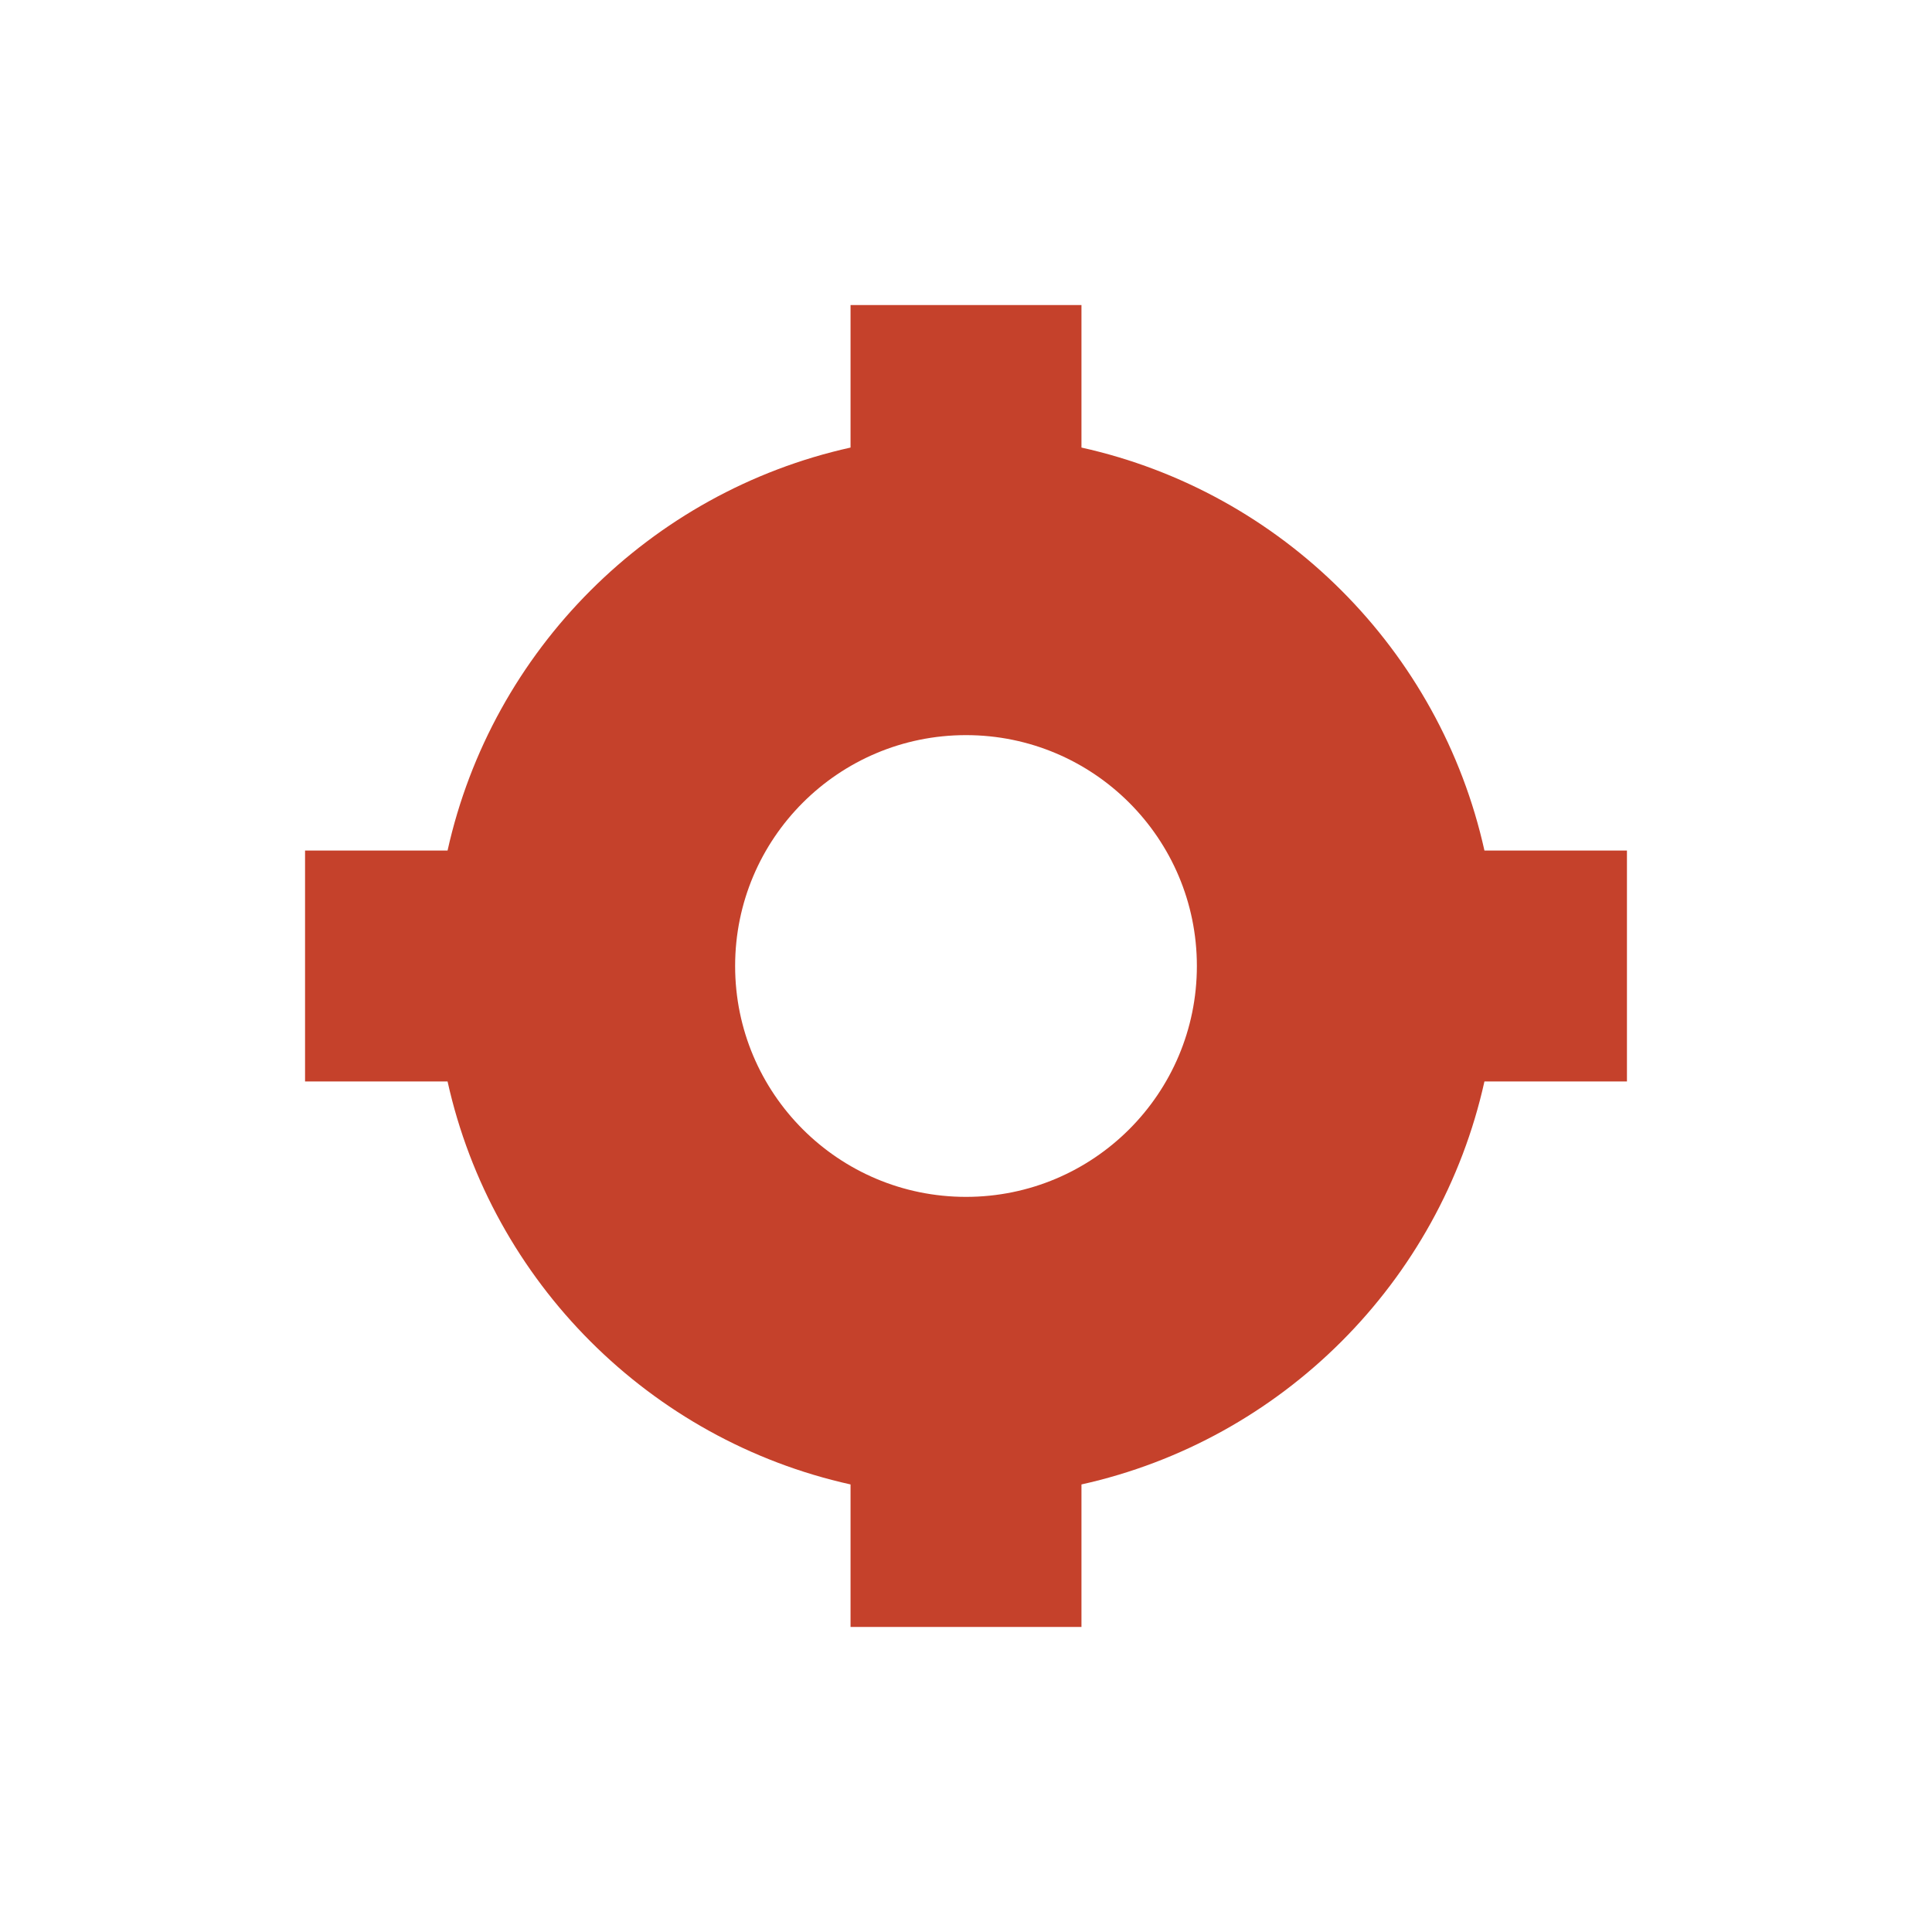 <svg width="38" height="38" viewBox="0 0 38 38" fill="none" xmlns="http://www.w3.org/2000/svg">
<path d="M21.271 8.803V6H16.729V8.803C12.784 9.678 9.678 12.784 8.803 16.729H6V21.271H8.803C9.678 25.216 12.784 28.322 16.729 29.197V32H21.271V29.197C25.216 28.322 28.322 25.216 29.197 21.271H32V16.729H29.197C28.322 12.784 25.216 9.678 21.271 8.803ZM19 23.541C16.492 23.541 14.459 21.508 14.459 19C14.459 16.492 16.492 14.459 19 14.459C21.508 14.459 23.541 16.492 23.541 19C23.541 21.508 21.508 23.541 19 23.541Z" fill="#C5412B"/>
</svg>
